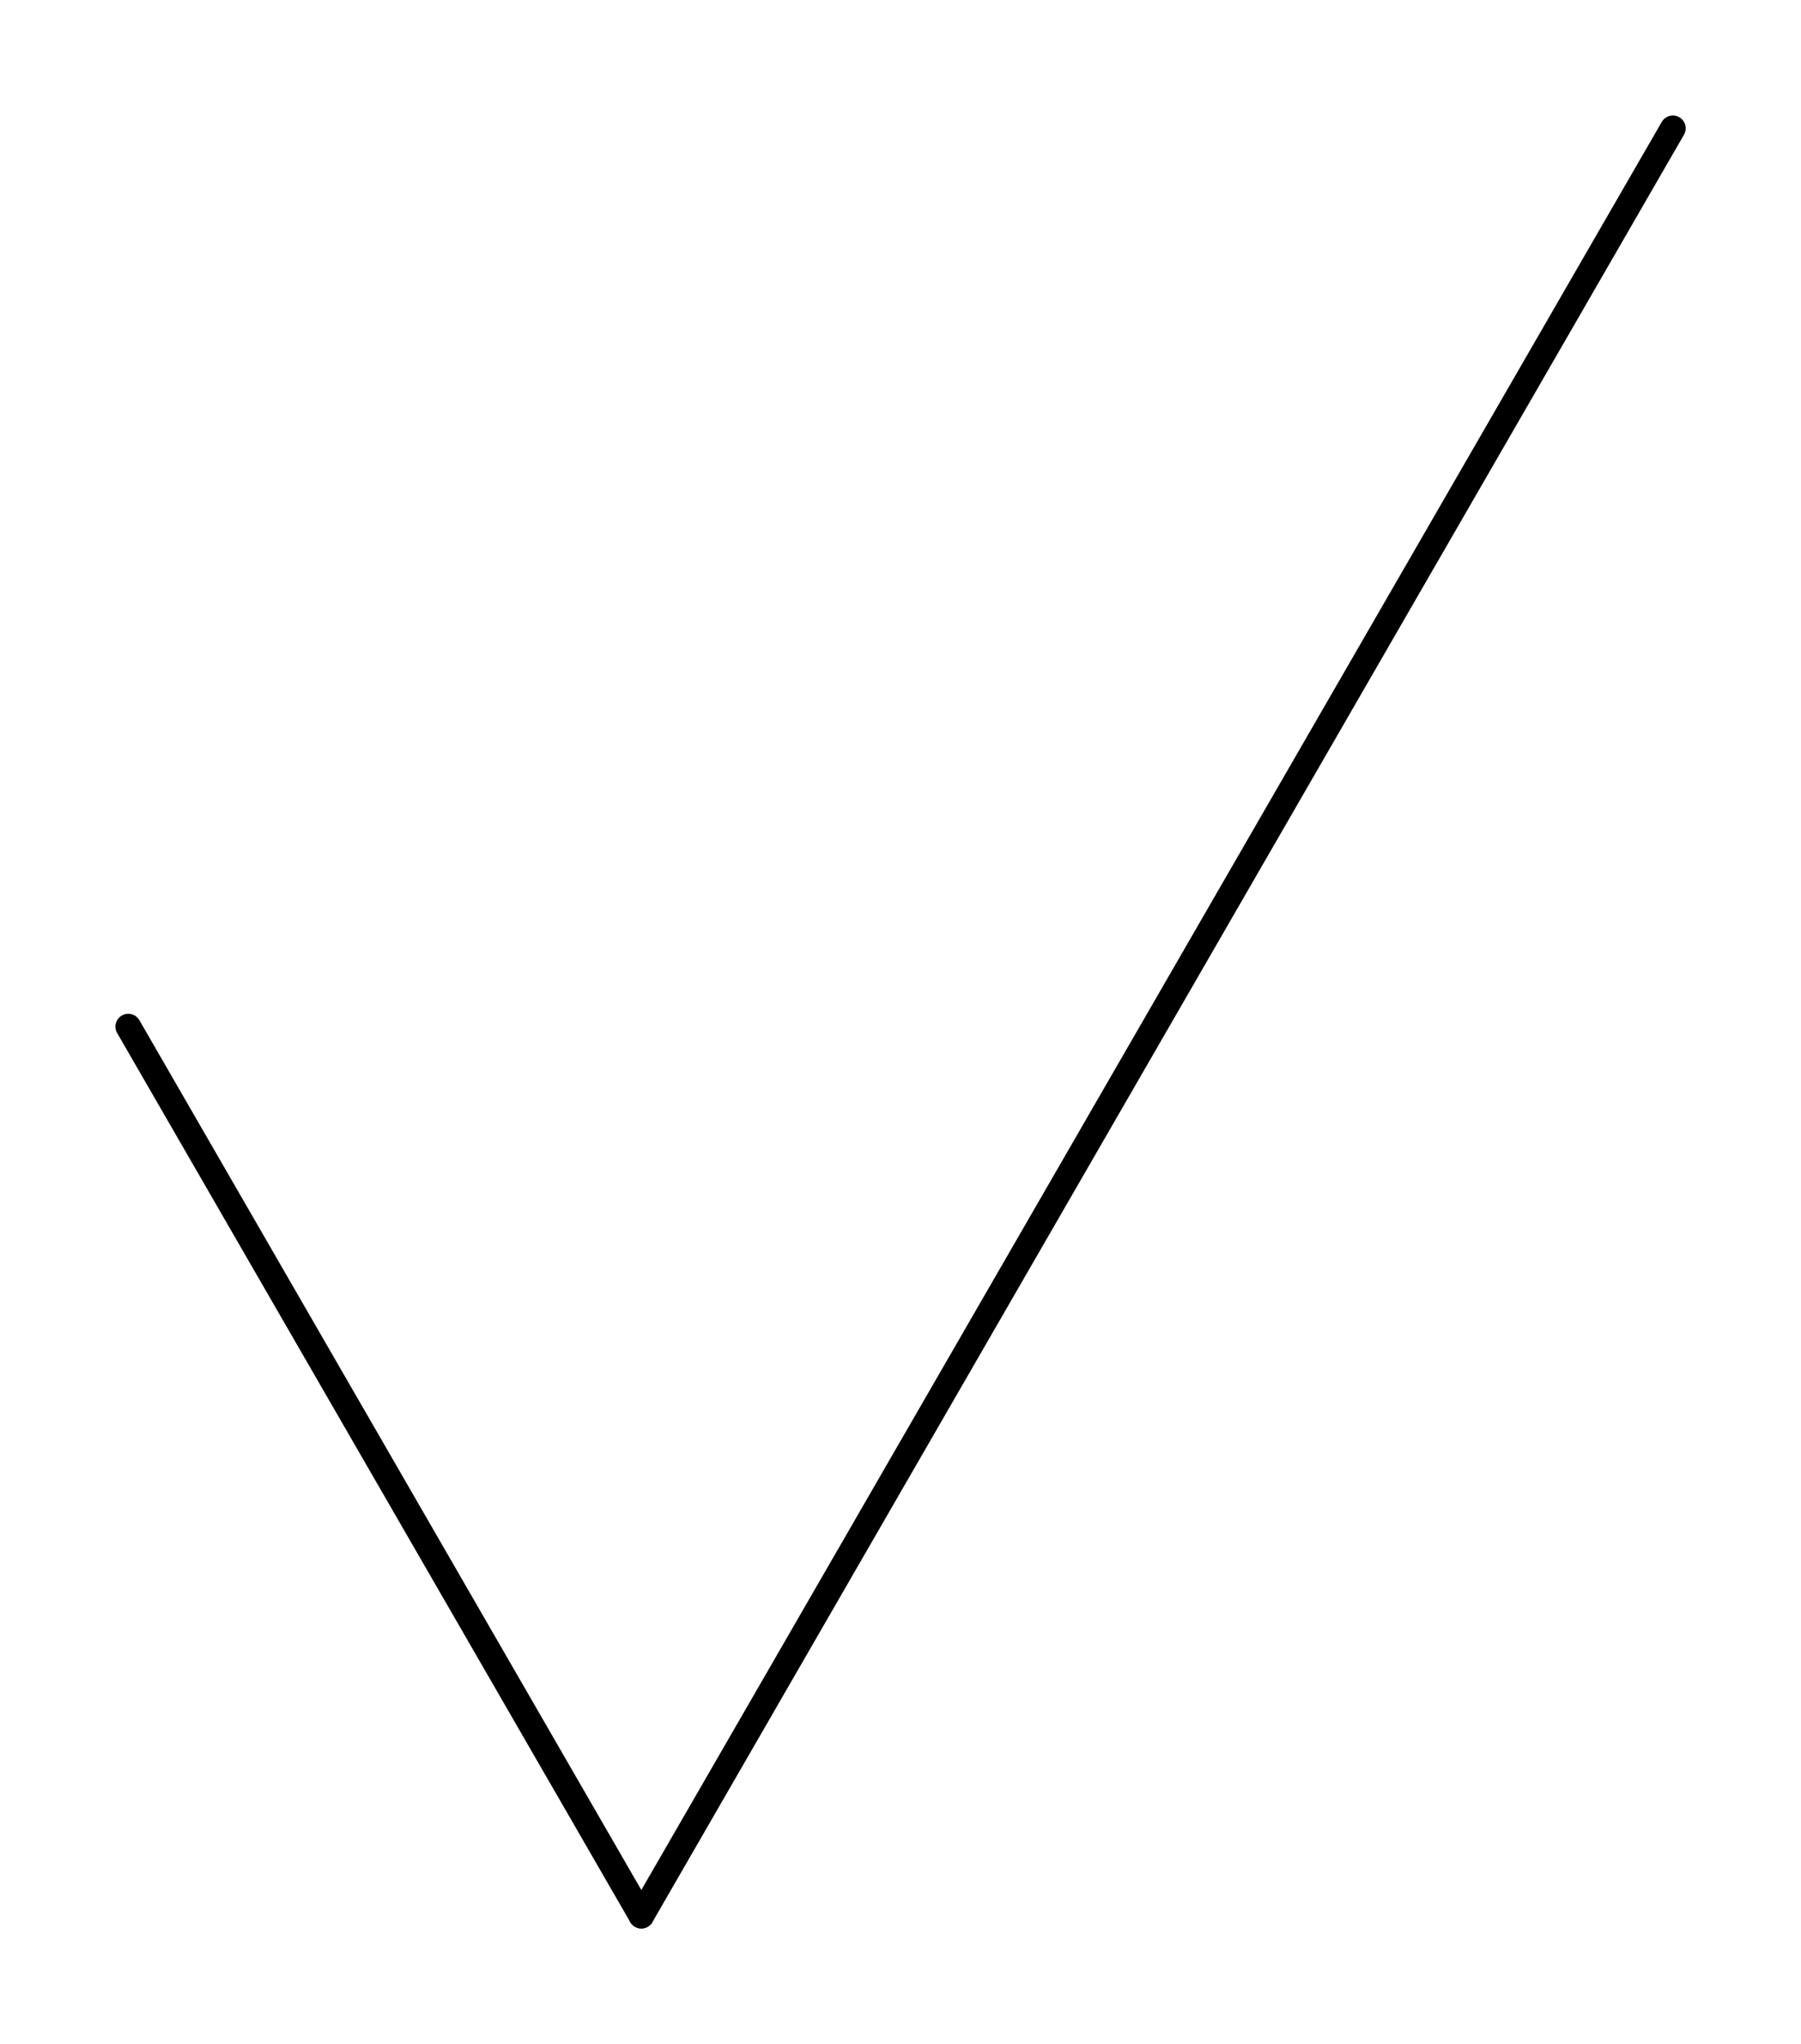 <?xml version="1.0" encoding="UTF-8"?>
<!-- 2021-08-30 14:18:52 Generated by QCAD 3.26.4.5 SVG Exporter -->
<svg width="14.041mm" height="15.928mm" viewBox="-1.043 -15 14.041 15.928" version="1.1" xmlns="http://www.w3.org/2000/svg" style="stroke-linecap:round;stroke-linejoin:round;fill:none">
    <g transform="scale(1,-1)">
        <!-- Line -->
        <path d="M-0.043,7 L3.957,0.072 " style="stroke:#000000;stroke-width:0.2;"/>
        <!-- Line -->
        <path d="M3.957,0.072 L11.999,14 " style="stroke:#000000;stroke-width:0.2;"/>
    </g>
</svg>

